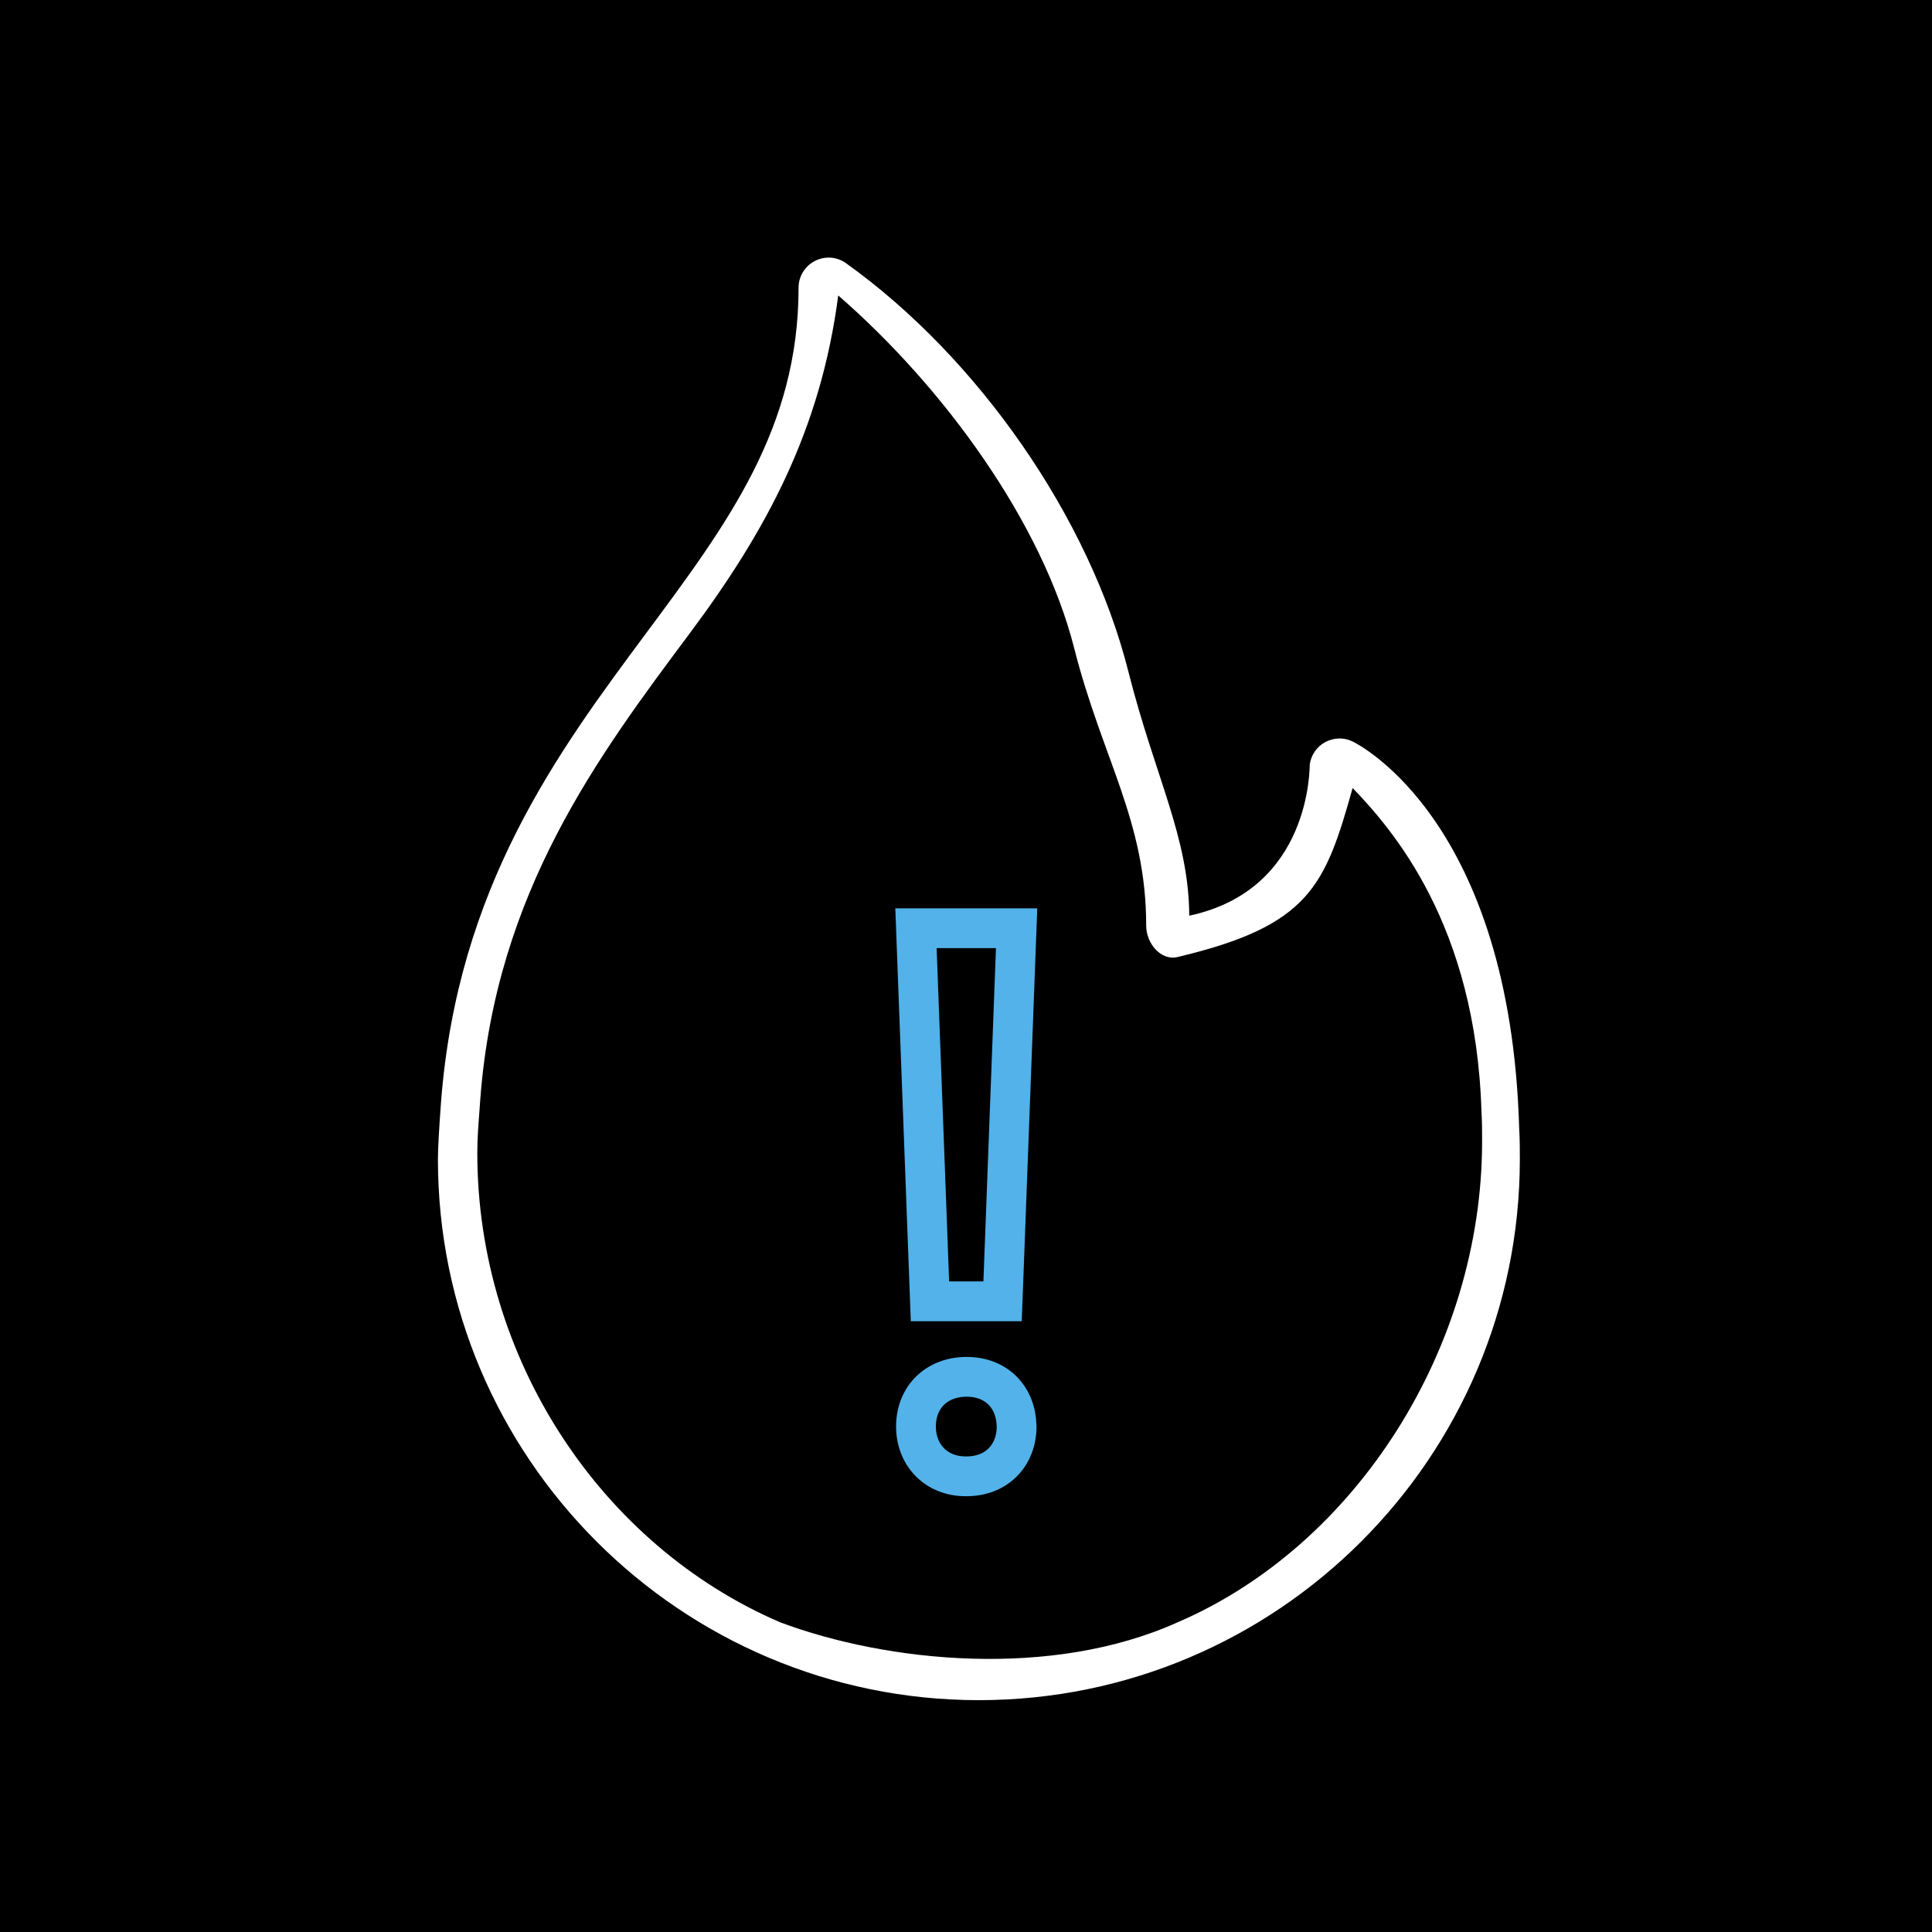 <?xml version="1.0" encoding="UTF-8"?>
<svg width="75px" height="75px" viewBox="0 0 75 75" version="1.1" xmlns="http://www.w3.org/2000/svg" xmlns:xlink="http://www.w3.org/1999/xlink">
    <!-- Generator: Sketch 53.2 (72643) - https://sketchapp.com -->
    <title>errors-white copy 4</title>
    <desc>Created with Sketch.</desc>
    <g id="errors-white-copy-4" stroke="none" stroke-width="1" fill="none" fill-rule="evenodd">
        <rect fill="#000000" x="0" y="0" width="75" height="75"></rect>
        <g id="icon" transform="translate(34, 29)"></g>
        <g id="Group-2" transform="translate(17, 10)" fill-rule="nonzero">
            <g id="fire" transform="translate(21, 28) scale(-1, 1) translate(-21, -28) " fill="#FFFFFF">
                <path d="M41.88,32.788 C41.239,24.438 37.35,19.202 33.92,14.585 C30.743,10.309 28,6.617 28,1.169 C28,0.731 27.755,0.331 27.366,0.131 C26.977,-0.071 26.509,-0.038 26.154,0.22 C21.002,3.906 16.704,10.12 15.202,16.049 C14.16,20.177 12.852,22.482 12.833,25.547 C8.075,24.531 8.167,19.748 8.155,19.671 C8.102,19.302 7.876,18.98 7.548,18.805 C7.217,18.632 6.827,18.619 6.491,18.785 C6.241,18.906 0.367,21.891 0.025,33.81 C0.001,34.207 0,34.603 0,35.001 C0,46.579 9.421,56 21,56 C32.579,56 42,46.579 42,35.001 C42,34.613 41.96,33.876 41.88,32.788 Z M28.716,52.977 C24.549,54.538 18.173,55.181 13.284,52.977 C6.34,49.992 1.465,42.304 1.465,34.308 C1.465,33.944 1.464,33.581 1.489,33.176 C1.699,25.89 4.962,22.184 6.491,20.59 C7.557,24.388 8.155,25.935 13.284,27.151 C13.949,27.308 14.505,26.607 14.505,25.935 C14.505,21.867 16.208,19.462 17.301,15.158 C18.541,10.282 22.359,5.034 26.46,1.47 C27.141,6.676 29.23,10.574 32.224,14.585 C35.783,19.354 39.736,24.638 40.352,32.624 L40.394,33.206 C40.432,33.712 40.471,34.216 40.471,34.759 C40.471,42.754 35.66,49.992 28.716,52.977 Z" id="Shape"></path>
            </g>
            <g id="Group" transform="translate(18.558, 26.034)" stroke="#52B2E9" stroke-width="1.545">
                <polygon id="Path" points="3.362 14.483 3.907 0 0 0 0.543 14.483"></polygon>
                <path d="M1.966,17.414 C0.809,17.414 0,18.2 0,19.344 C0,20.447 0.785,21.276 1.922,21.276 L1.966,21.276 C3.144,21.276 3.907,20.447 3.907,19.344 C3.887,18.2 3.121,17.414 1.966,17.414 Z" id="Path"></path>
            </g>
        </g>
    </g>
</svg>